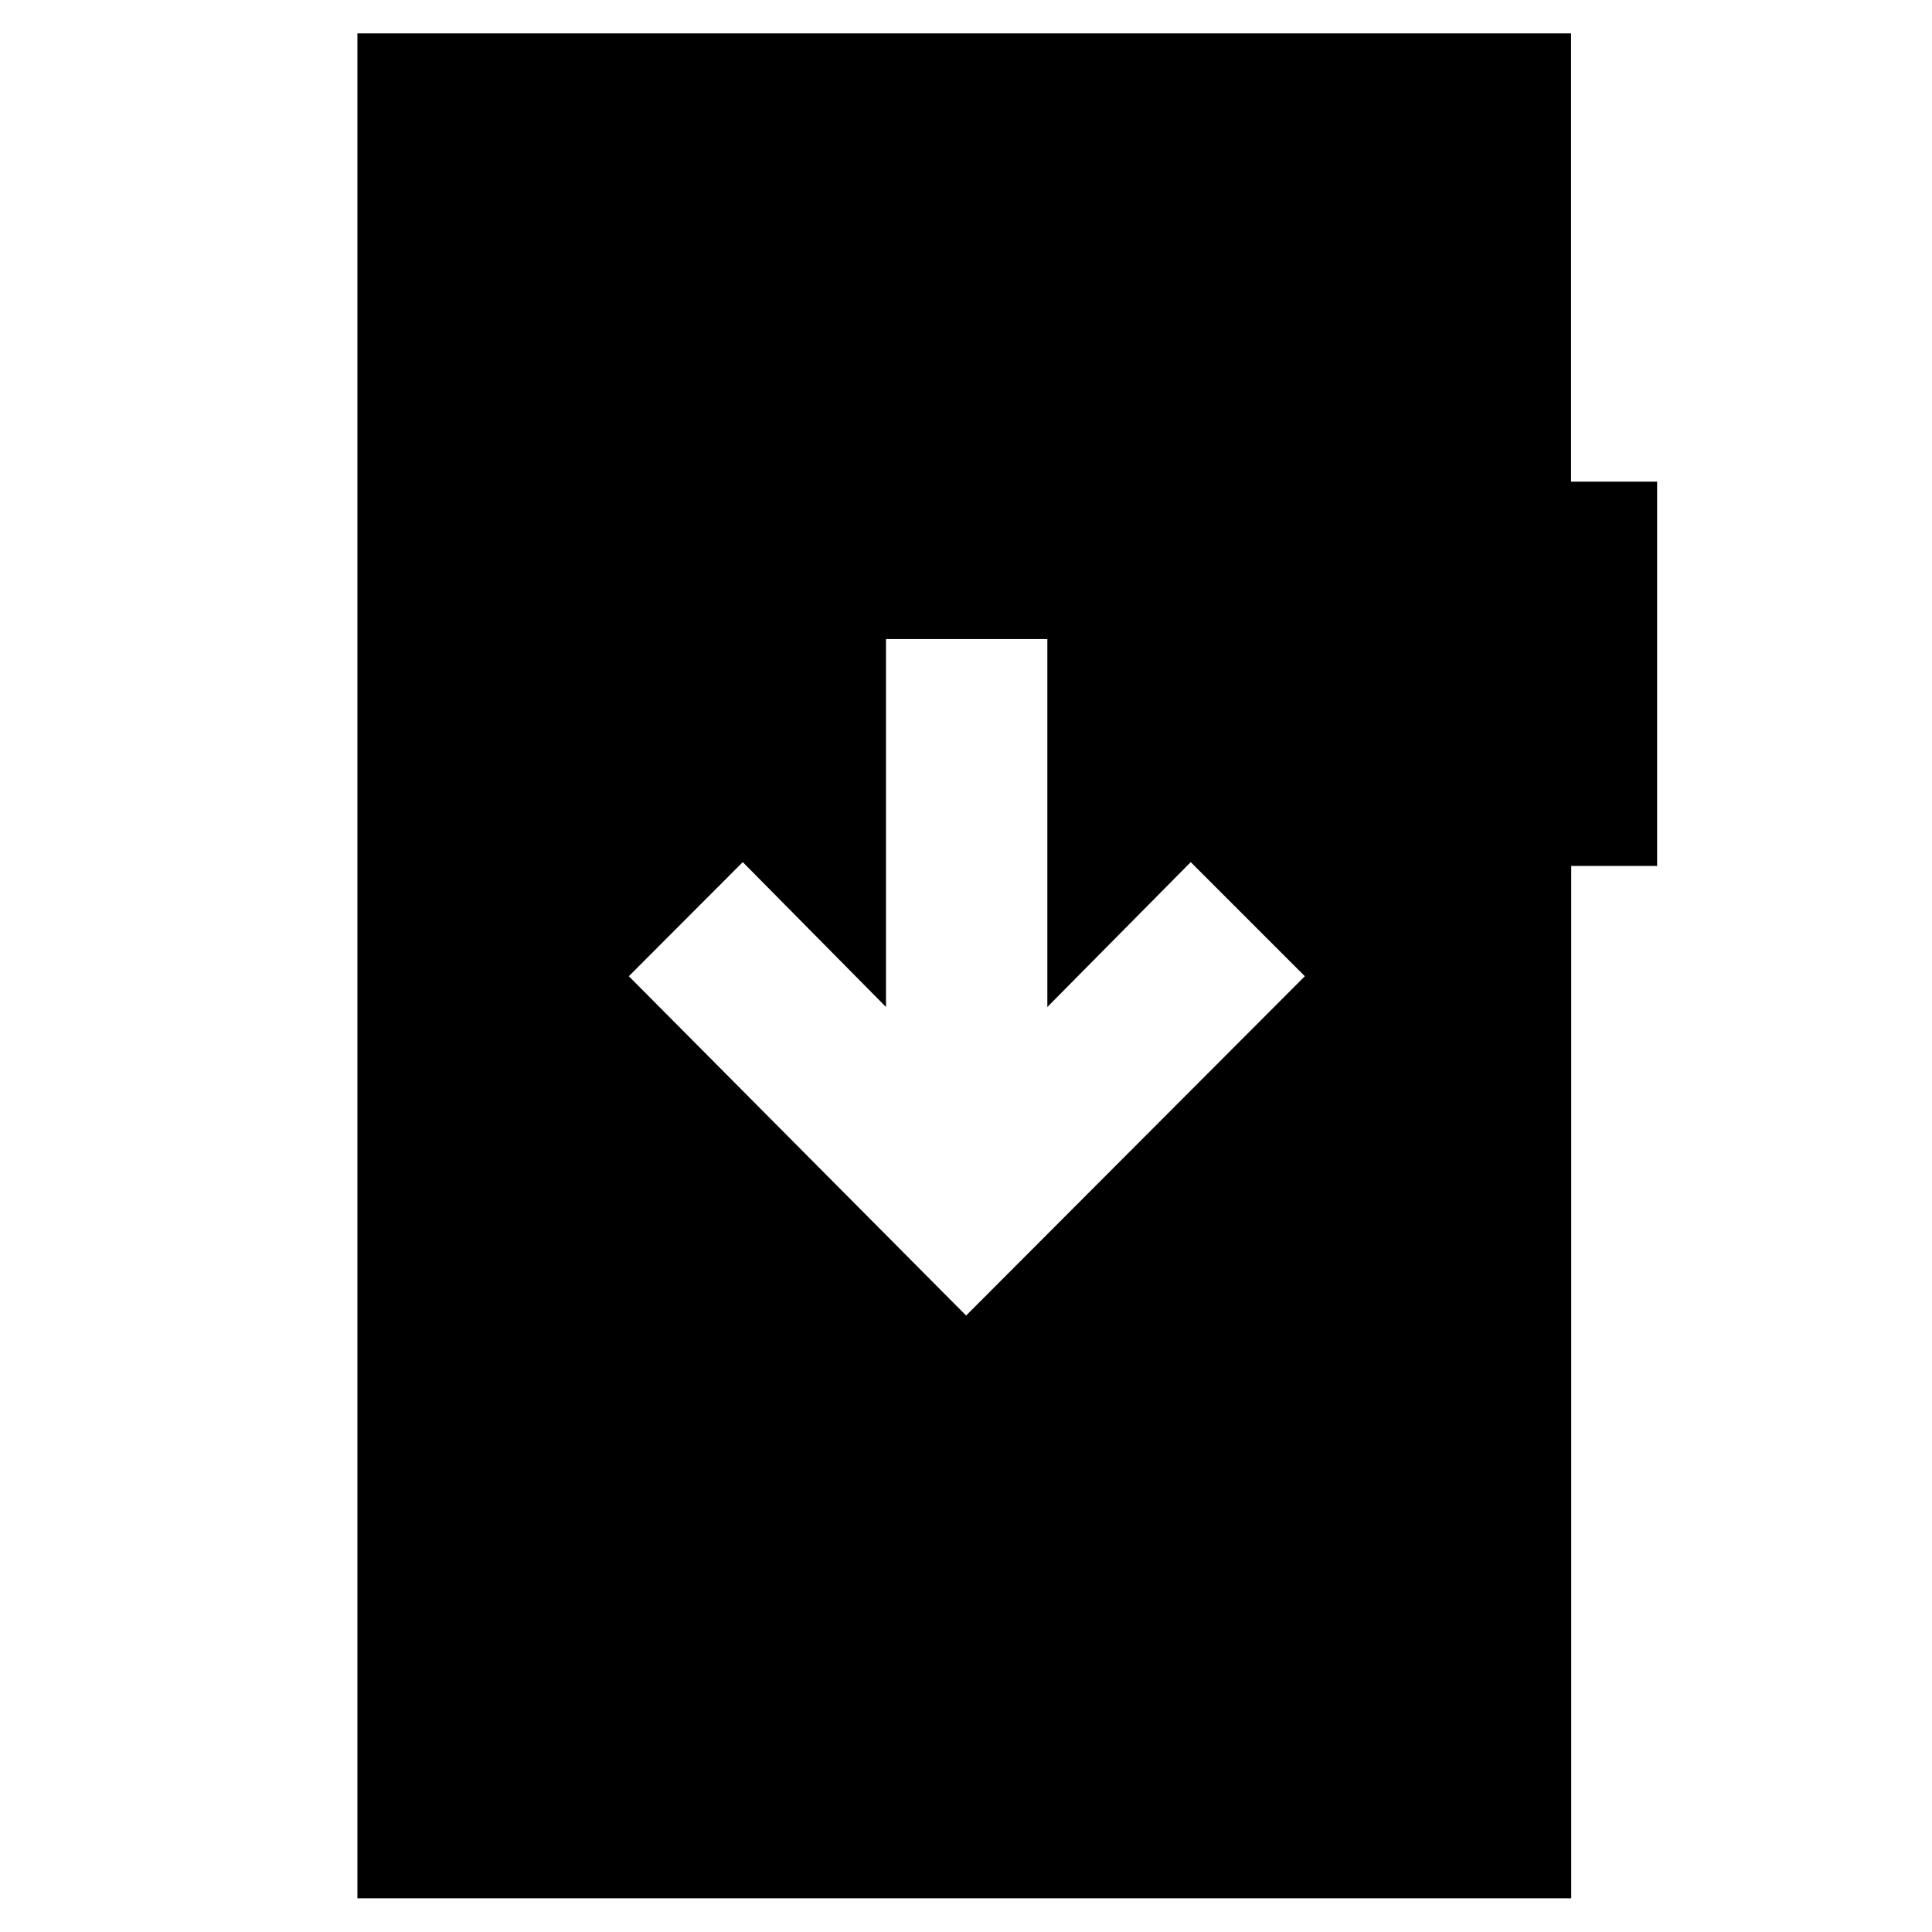 <svg xmlns="http://www.w3.org/2000/svg" height="40" viewBox="0 -960 960 960" width="40"><path d="m480.06-306.31 168.31-168.61-56.7-56.7-71.25 71.99v-182.83h-80.17v182.83l-71.17-71.99-56.62 56.7 167.6 168.61ZM177.59-16.75v-926.66h603.05v222.75h42.77v190.94h-42.68v512.97H177.59Z"/></svg>